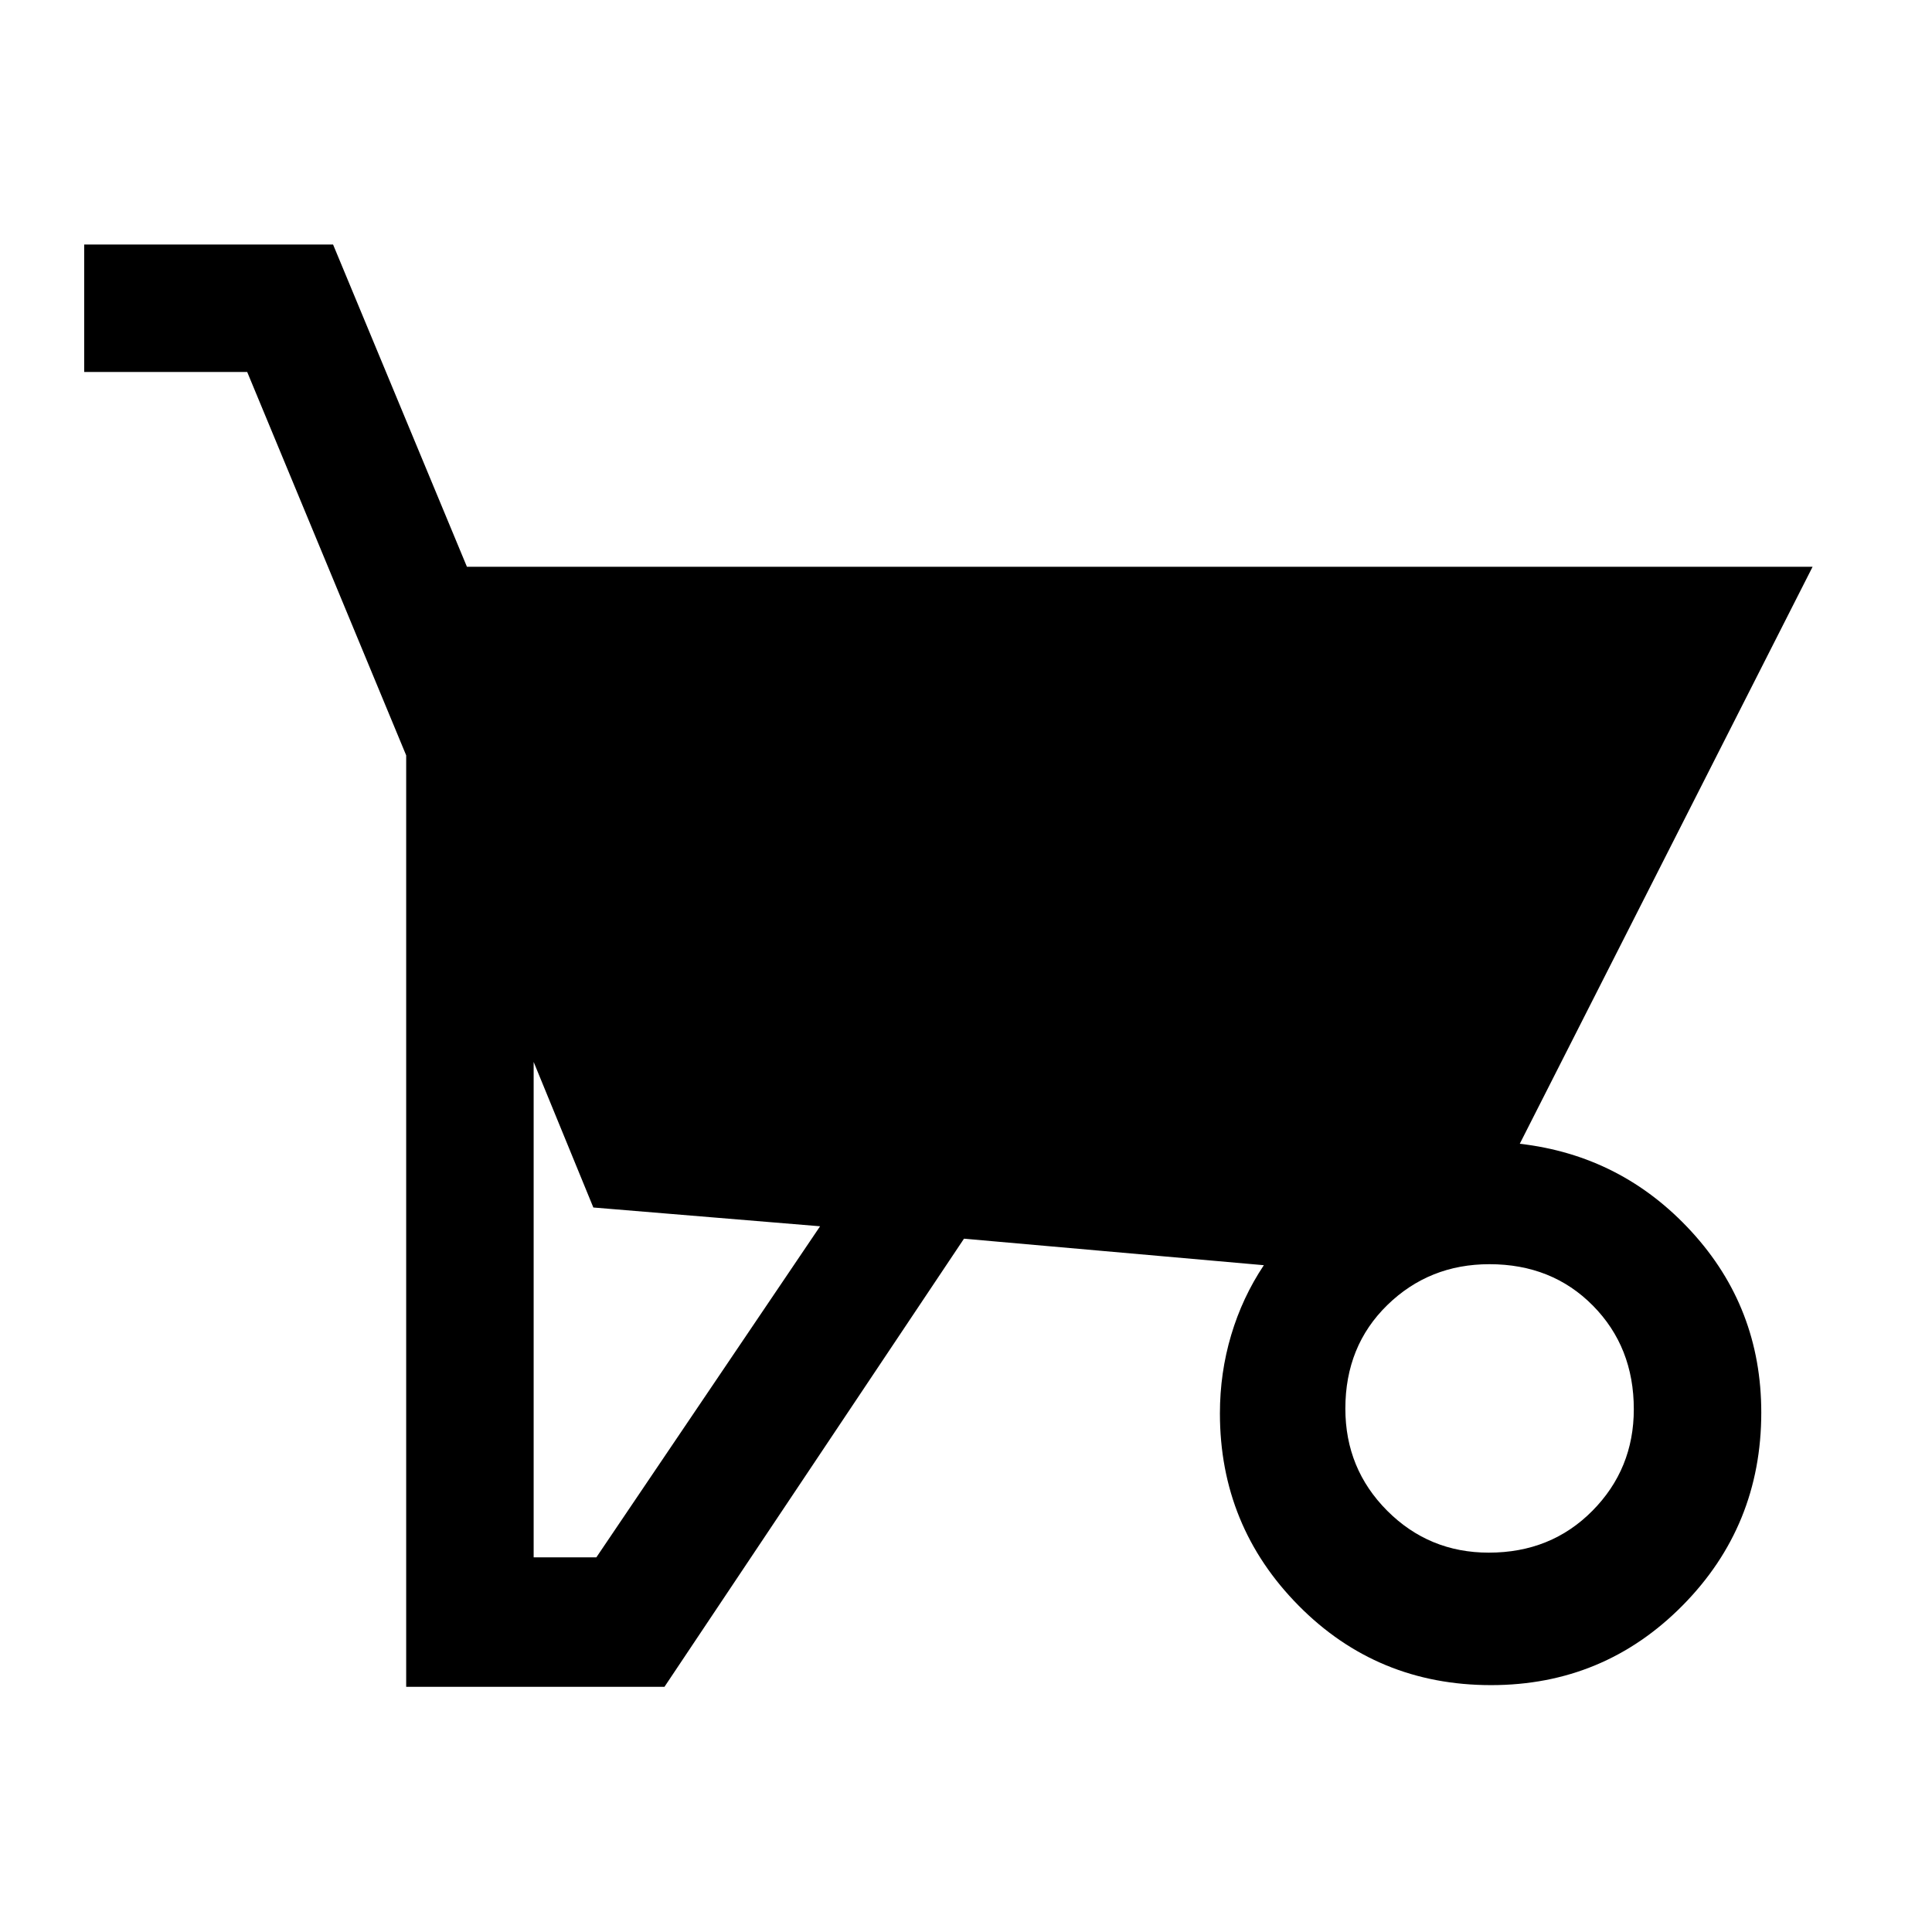 <svg xmlns="http://www.w3.org/2000/svg" height="40" viewBox="0 -960 960 960" width="40"><path d="M479-344.5 330.17-121.83H201.83v-462.84l-79-190.5h-81v-63.33H165.5l66.51 160.12h668.66l-145.5 286.71q50.66 5.84 85.33 43.65t34.67 89.88q0 56.35-39.12 95.91-39.13 39.56-95.15 39.56-56.57 0-95.65-39.54-39.08-39.55-39.08-95.5 0-20.12 5.58-38.87 5.58-18.75 16.25-34.75L479-344.5ZM265.17-186.17h31.16l111.17-164.5L294.83-360l-29.66-72.33v246.16Zm474.61-2.33q30.89 0 51.47-20.79t20.58-50.49q0-30.89-20.33-51.47t-51.43-20.58q-29.9 0-50.74 20.33-20.83 20.33-20.83 51.43 0 29.9 20.79 50.74 20.79 20.83 50.49 20.83Z"/></svg>